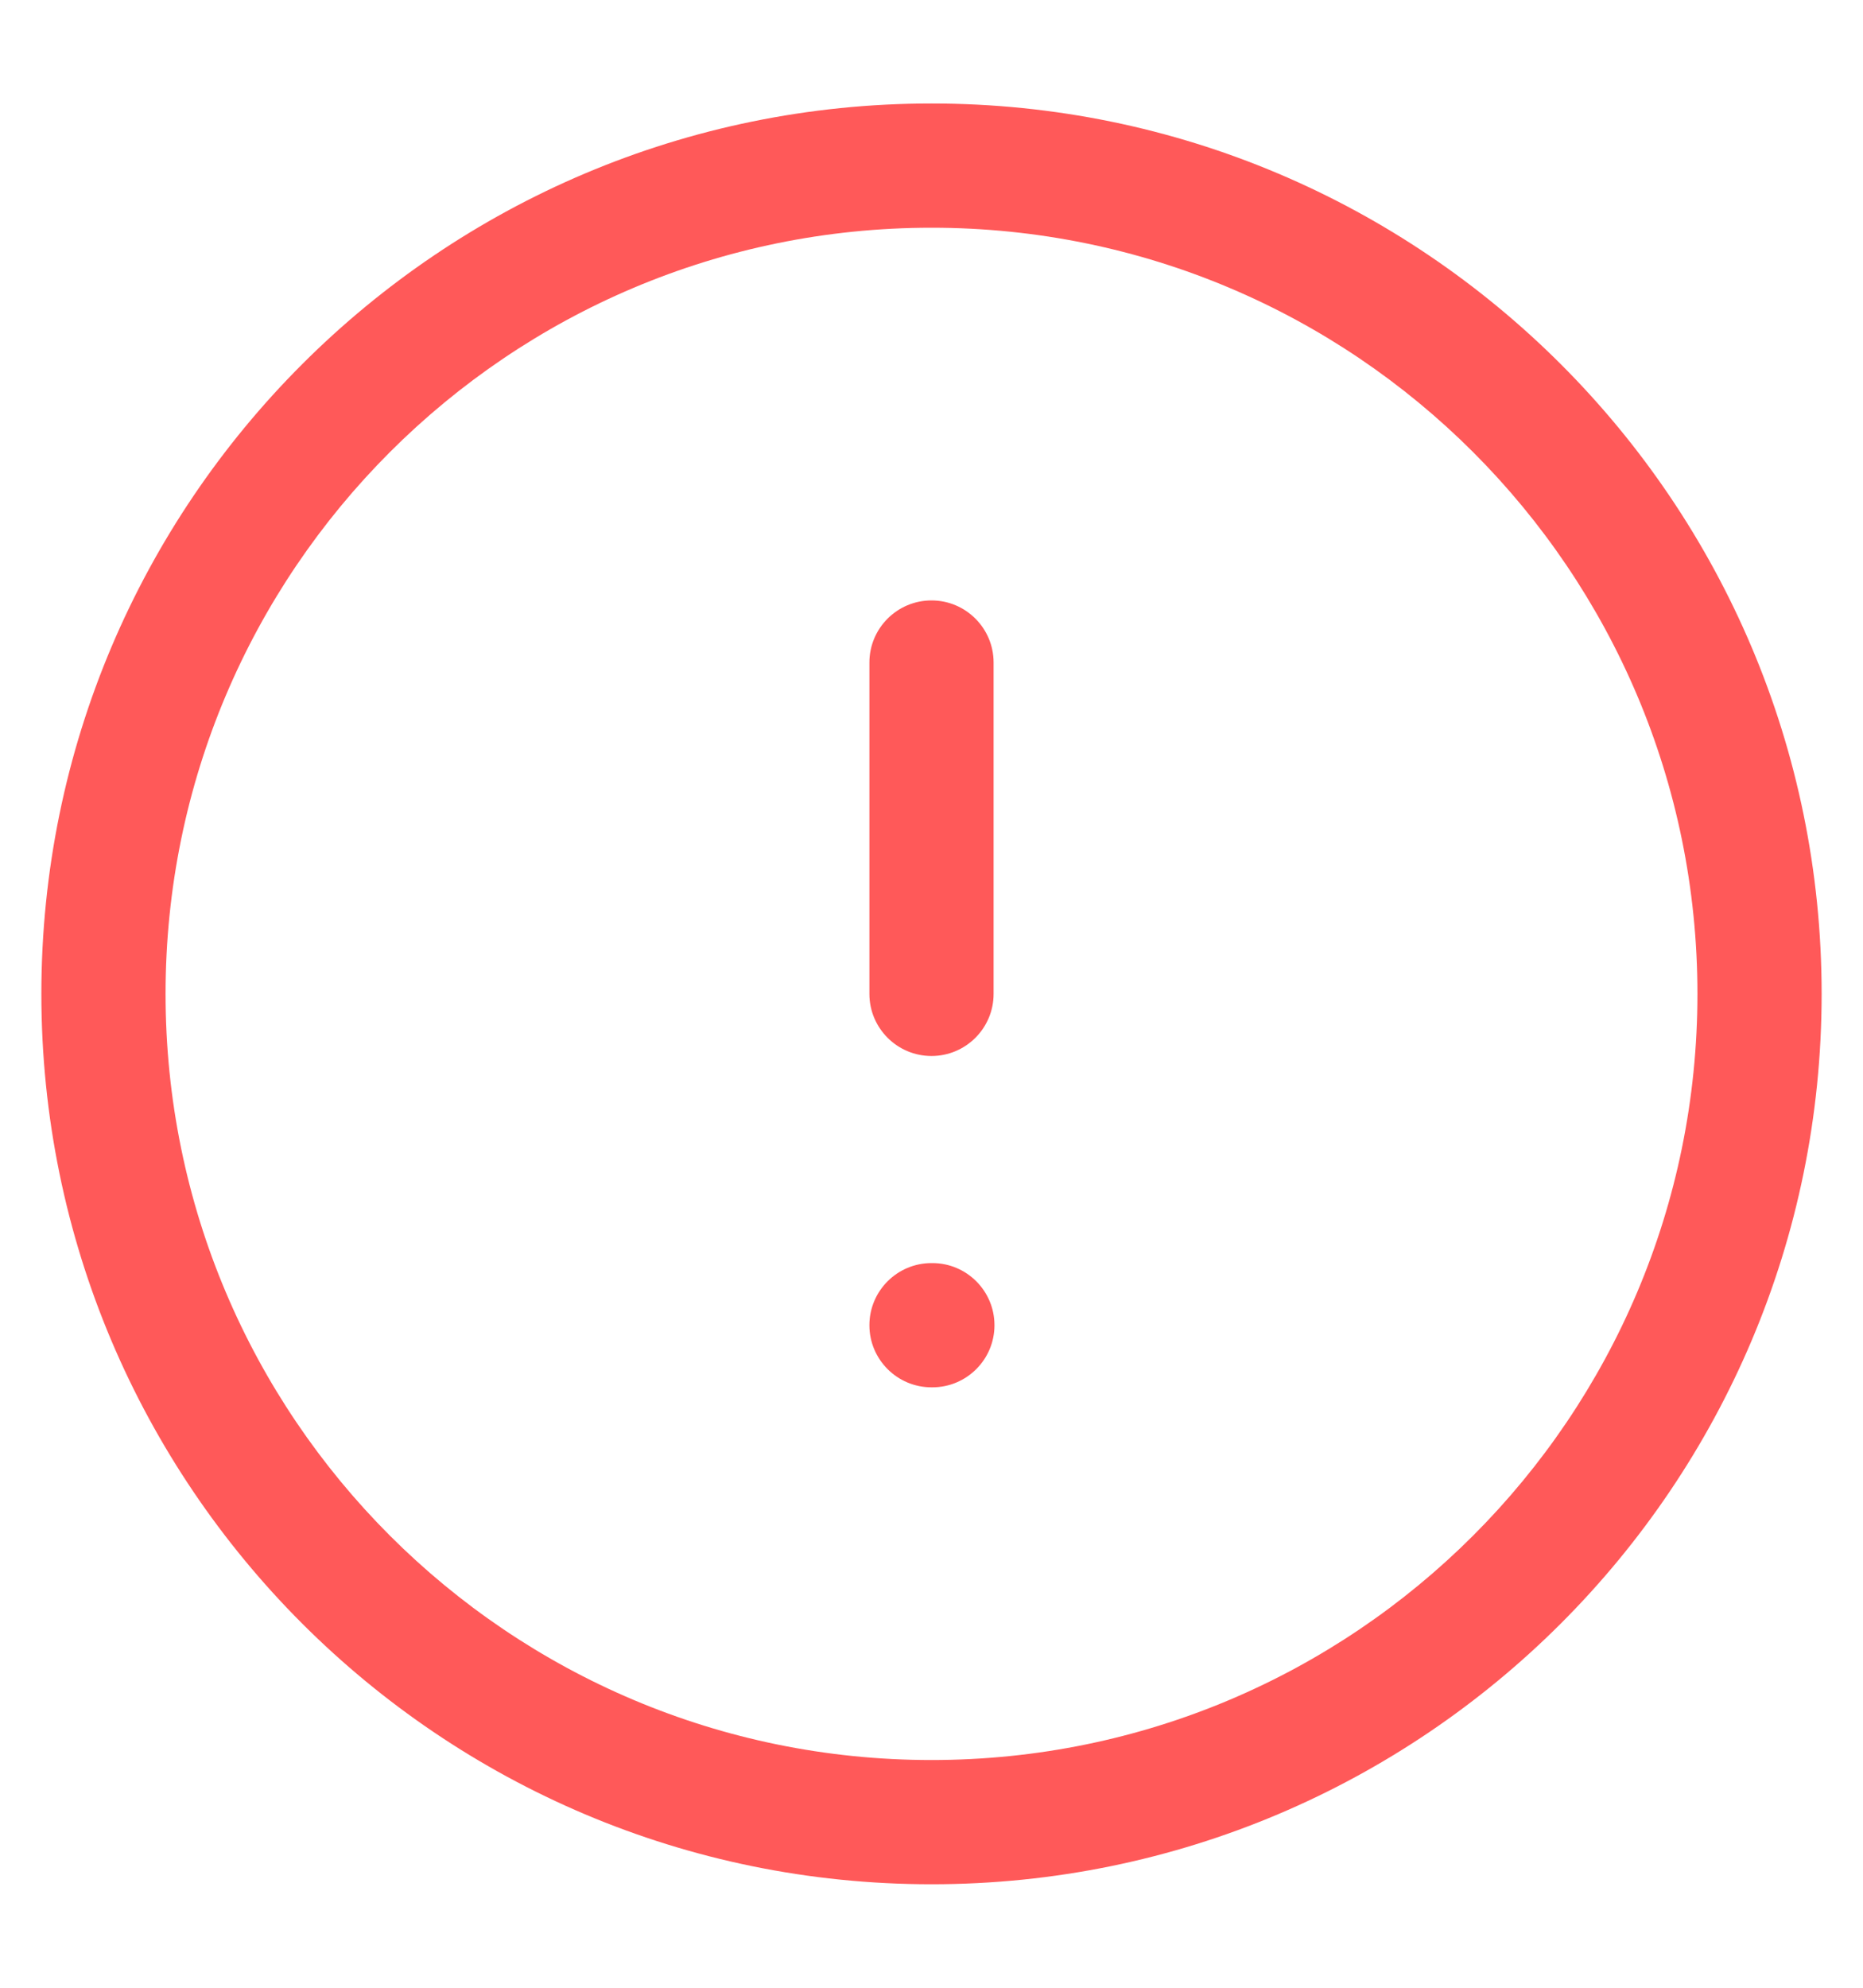 <svg width="15" height="16" viewBox="0 0 15 16" fill="none" xmlns="http://www.w3.org/2000/svg">
<path fill-rule="evenodd" clip-rule="evenodd" d="M7.5 1.833C4.094 1.833 1.333 4.594 1.333 8C1.333 11.406 4.094 14.167 7.5 14.167C10.906 14.167 13.667 11.406 13.667 8C13.667 4.594 10.906 1.833 7.5 1.833ZM0.333 8C0.333 4.042 3.542 0.833 7.5 0.833C11.458 0.833 14.667 4.042 14.667 8C14.667 11.958 11.458 15.167 7.5 15.167C3.542 15.167 0.333 11.958 0.333 8ZM7.5 4.833C7.776 4.833 8 5.057 8 5.333V8C8 8.276 7.776 8.5 7.5 8.5C7.224 8.5 7 8.276 7 8V5.333C7 5.057 7.224 4.833 7.5 4.833ZM7 10.667C7 10.391 7.224 10.167 7.5 10.167H7.507C7.783 10.167 8.007 10.391 8.007 10.667C8.007 10.943 7.783 11.167 7.507 11.167H7.5C7.224 11.167 7 10.943 7 10.667Z" fill="#FF5959"/>
</svg>
